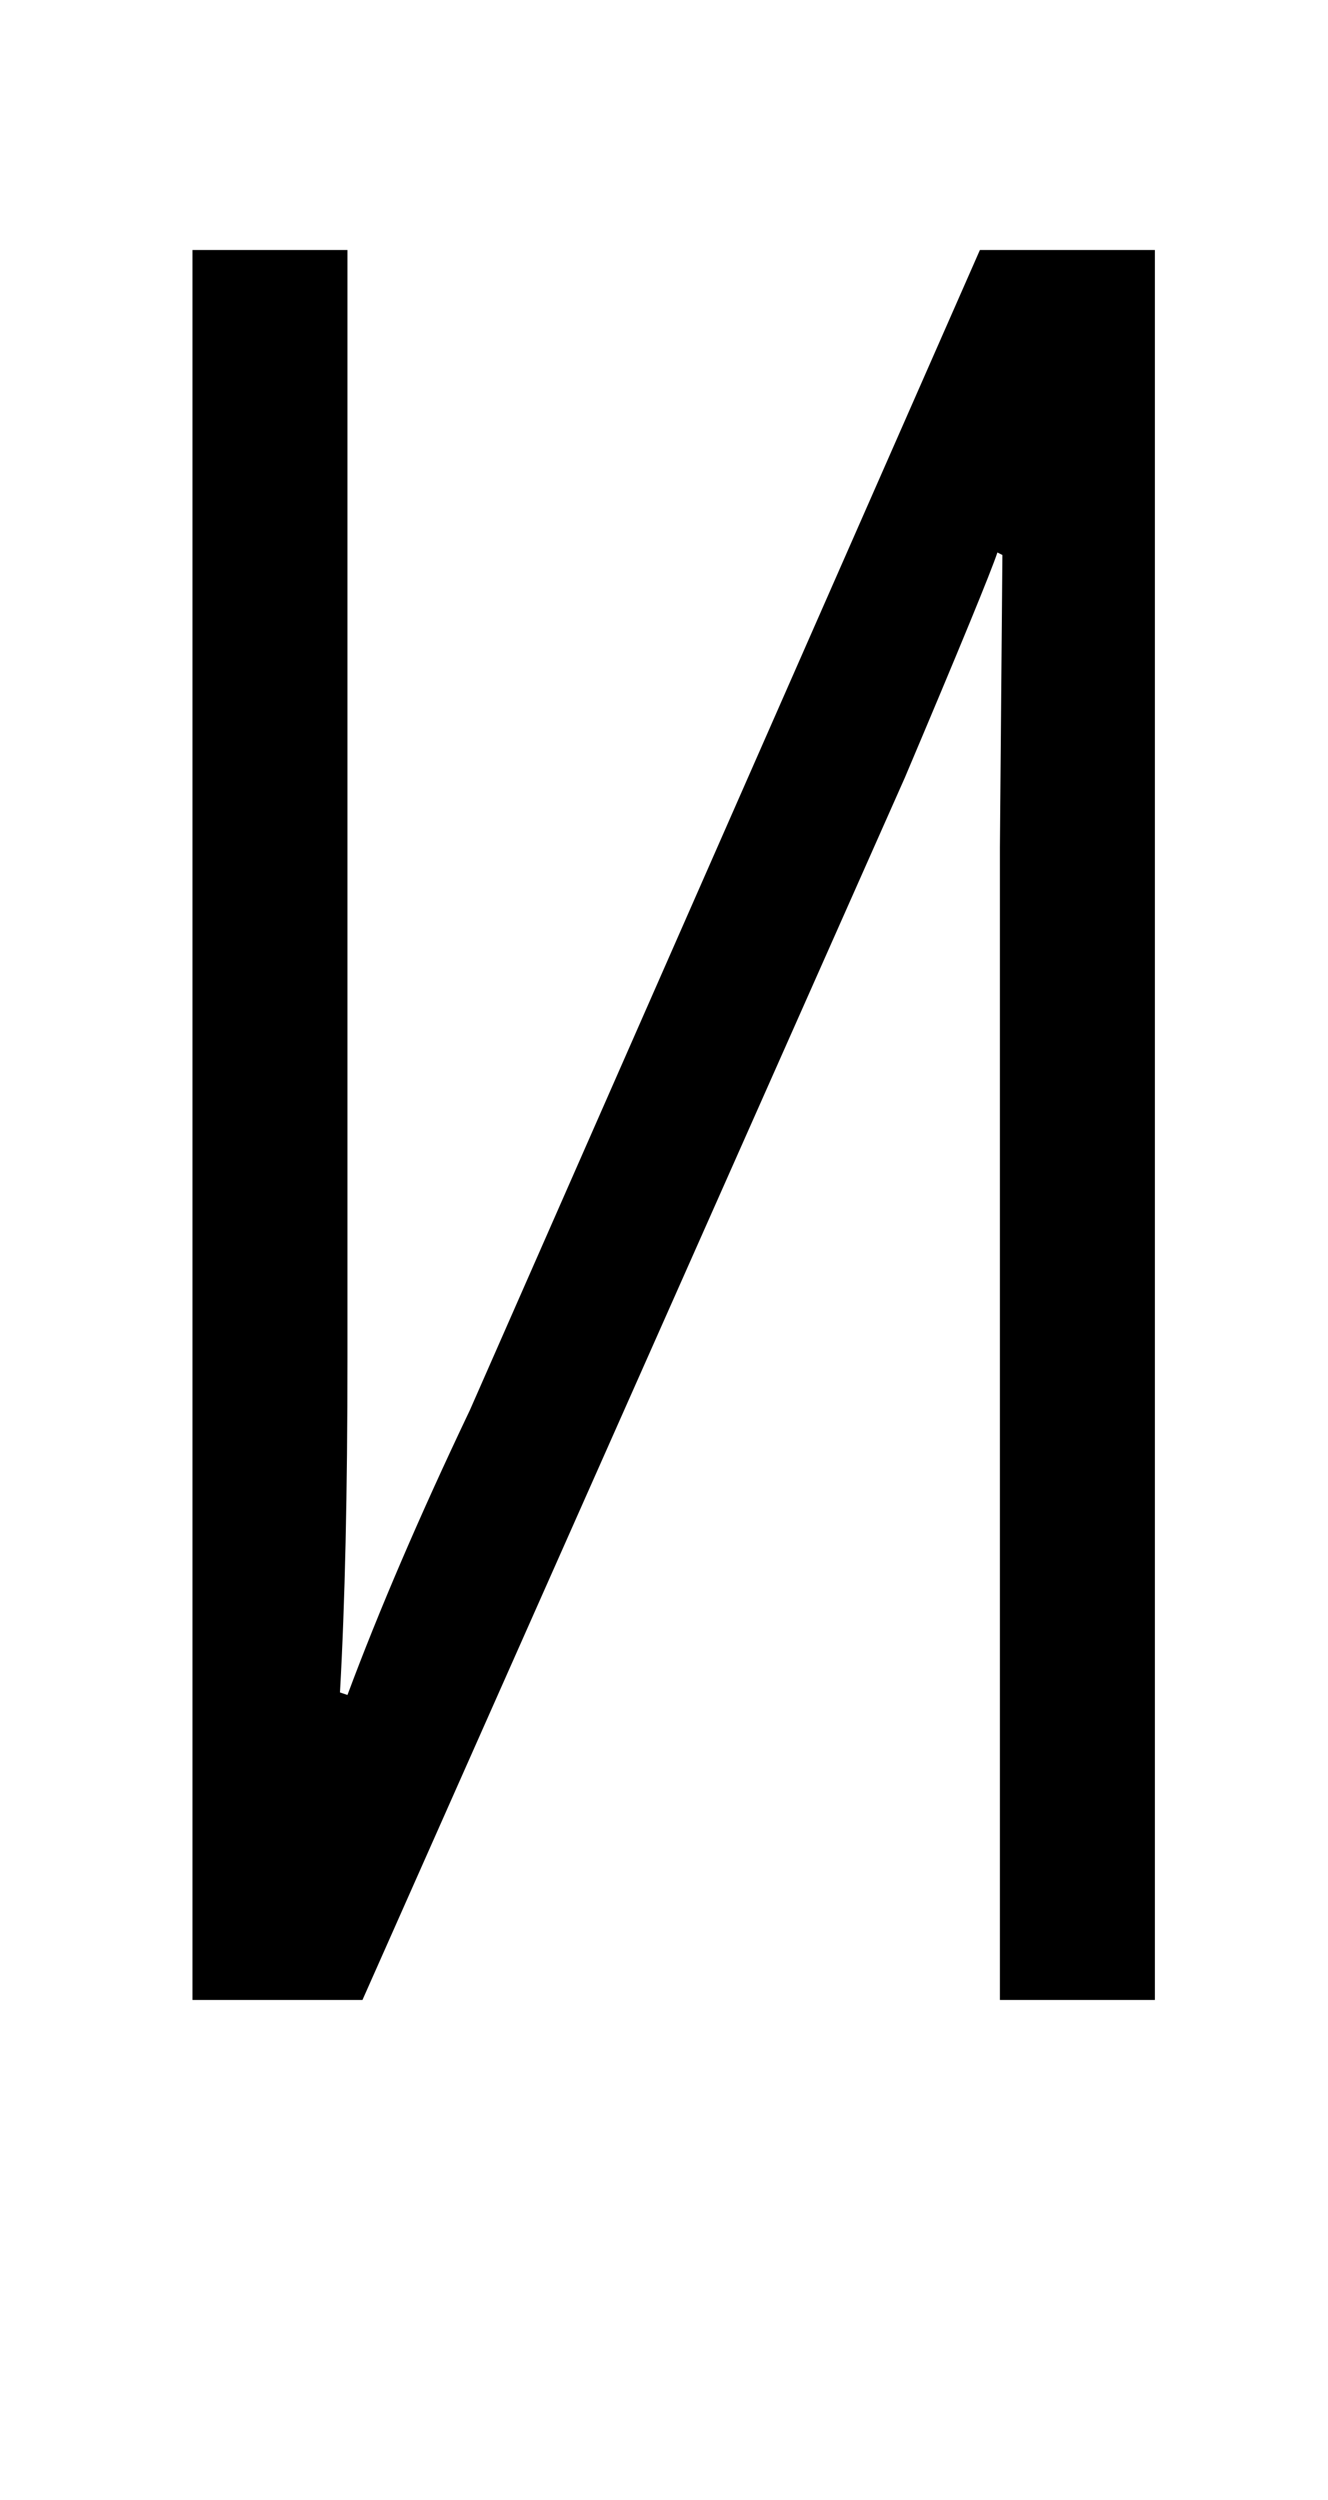 <!-- Generated by IcoMoon.io -->
<svg version="1.1" xmlns="http://www.w3.org/2000/svg" width="17" height="32" viewBox="0 0 17 32">
<title>uni0418</title>
<path d="M2.464 25.6v-22.4h1.984v14.176q0 2.592-0.096 4.288l0.096 0.032q0.608-1.632 1.568-3.648l6.528-14.848h2.24v22.4h-1.984v-14.752l0.032-3.744-0.064-0.032q-0.128 0.384-1.184 2.88l-6.944 15.648h-2.176z"></path>
</svg>
